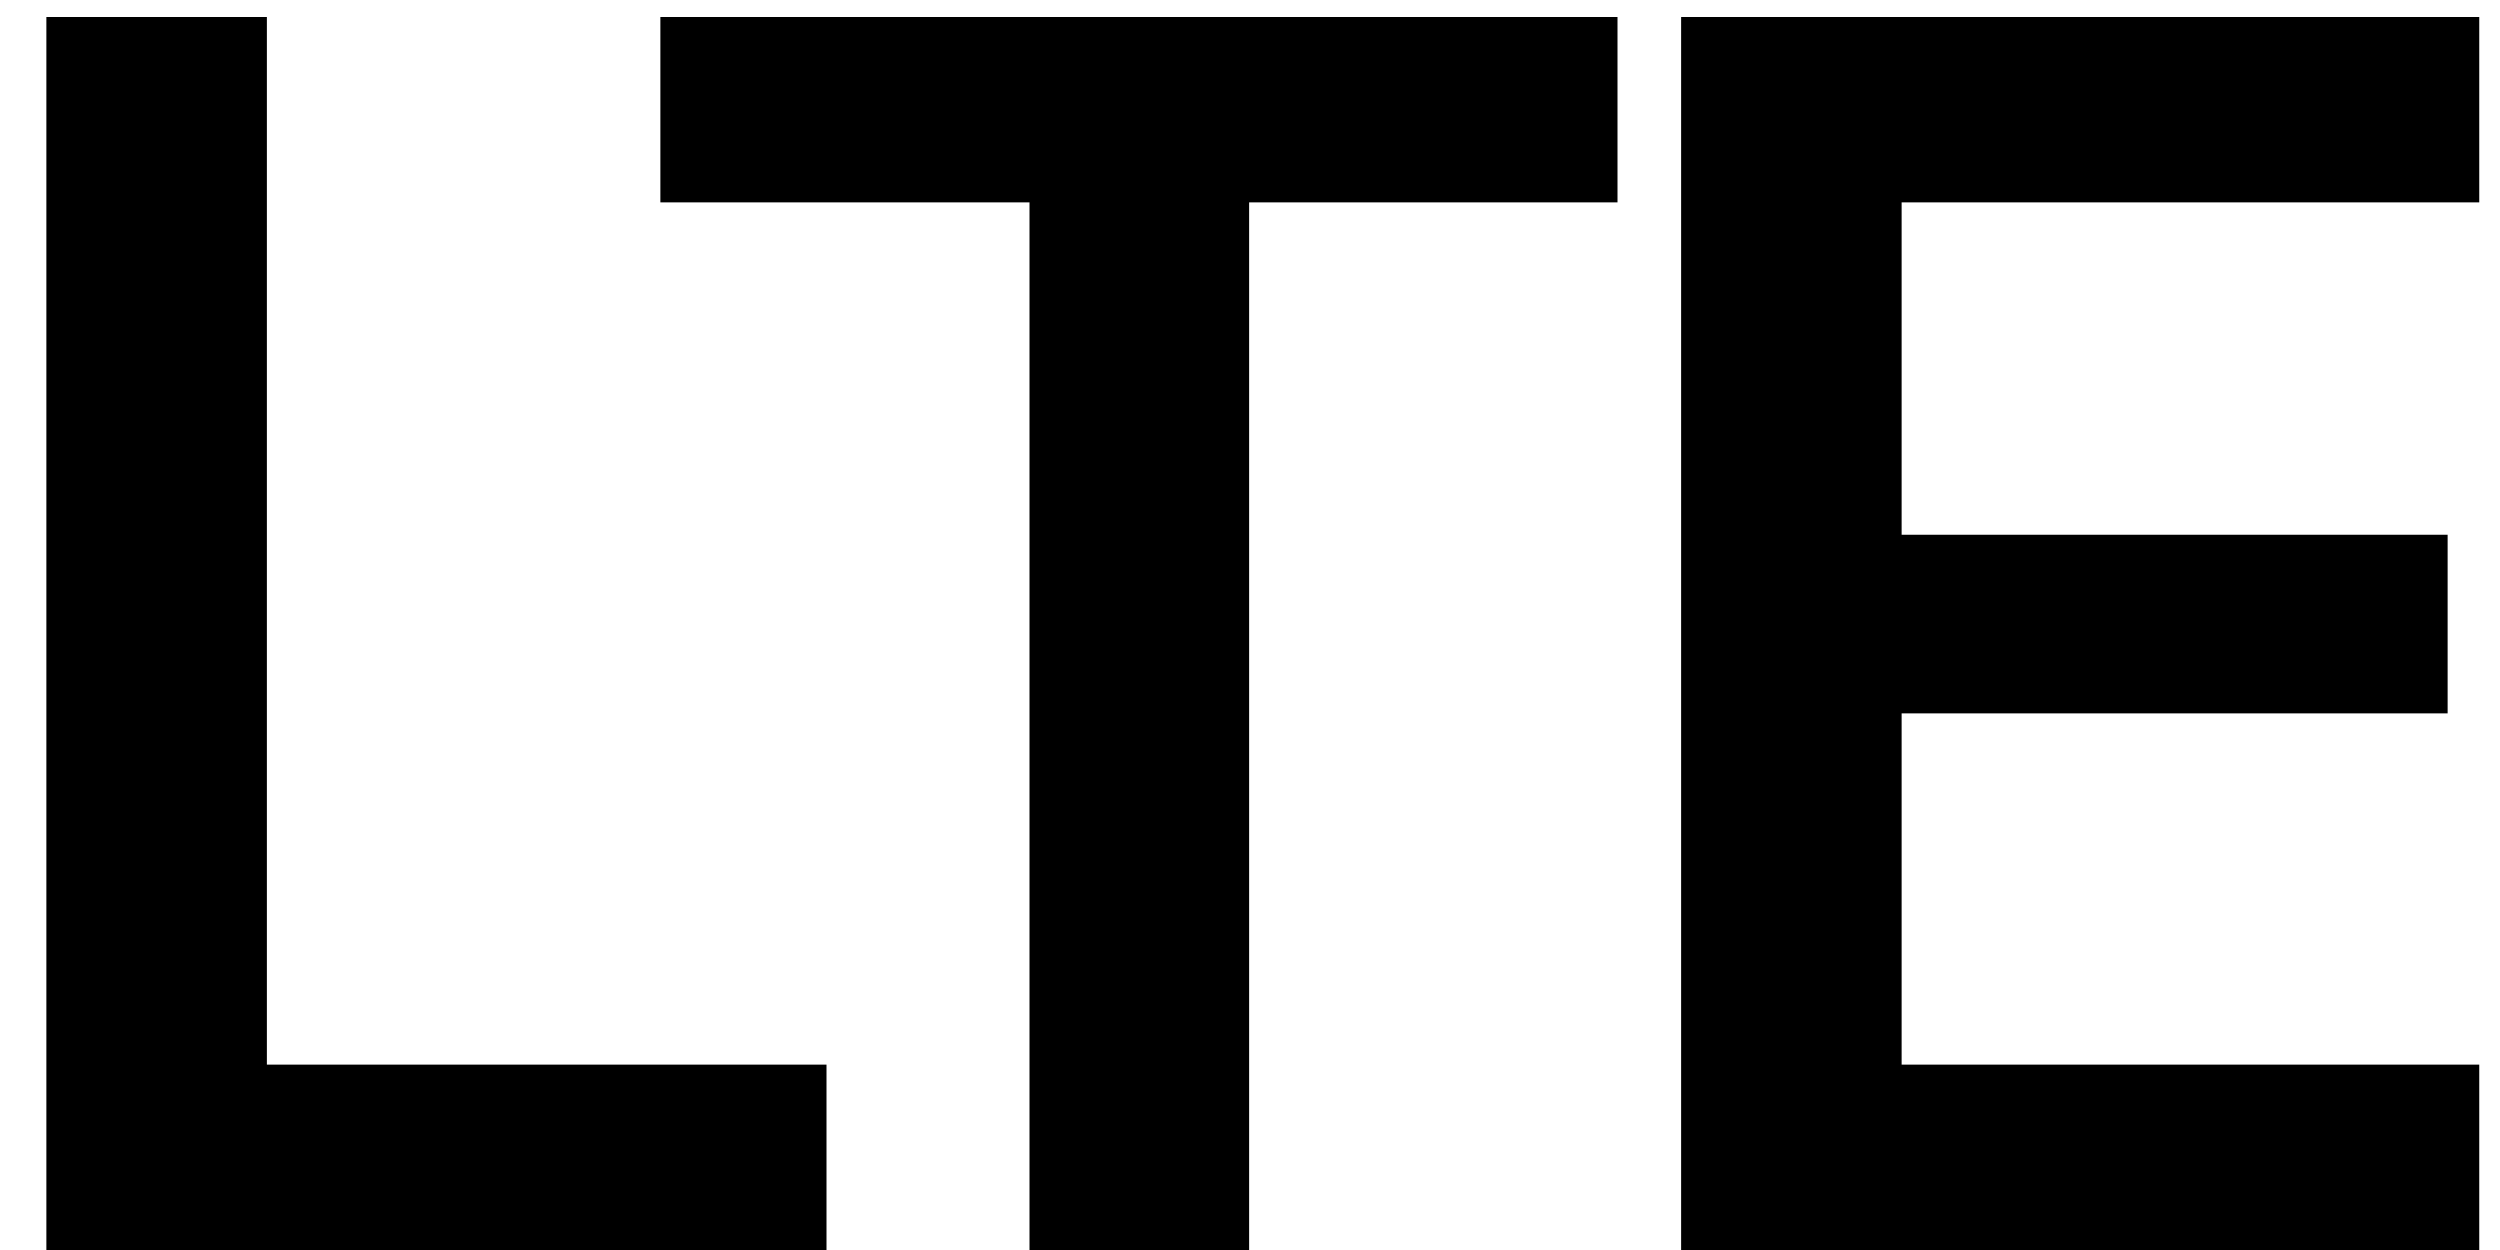 <?xml version="1.0" encoding="UTF-8" standalone="no"?><svg width='20' height='10' viewBox='0 0 20 10' fill='none' xmlns='http://www.w3.org/2000/svg'>
<path d='M0.371 10H6.612V8.517H2.135V0.136H0.371V10Z' fill='black'/>
<path d='M8.236 10H9.993V1.619H12.94V0.136H5.283V1.619H8.236V10Z' fill='black'/>
<path d='M13.449 10H19.834V8.517H15.213V5.707H19.581V4.278H15.213V1.619H19.834V0.136H13.449V10Z' fill='black'/>
</svg>
